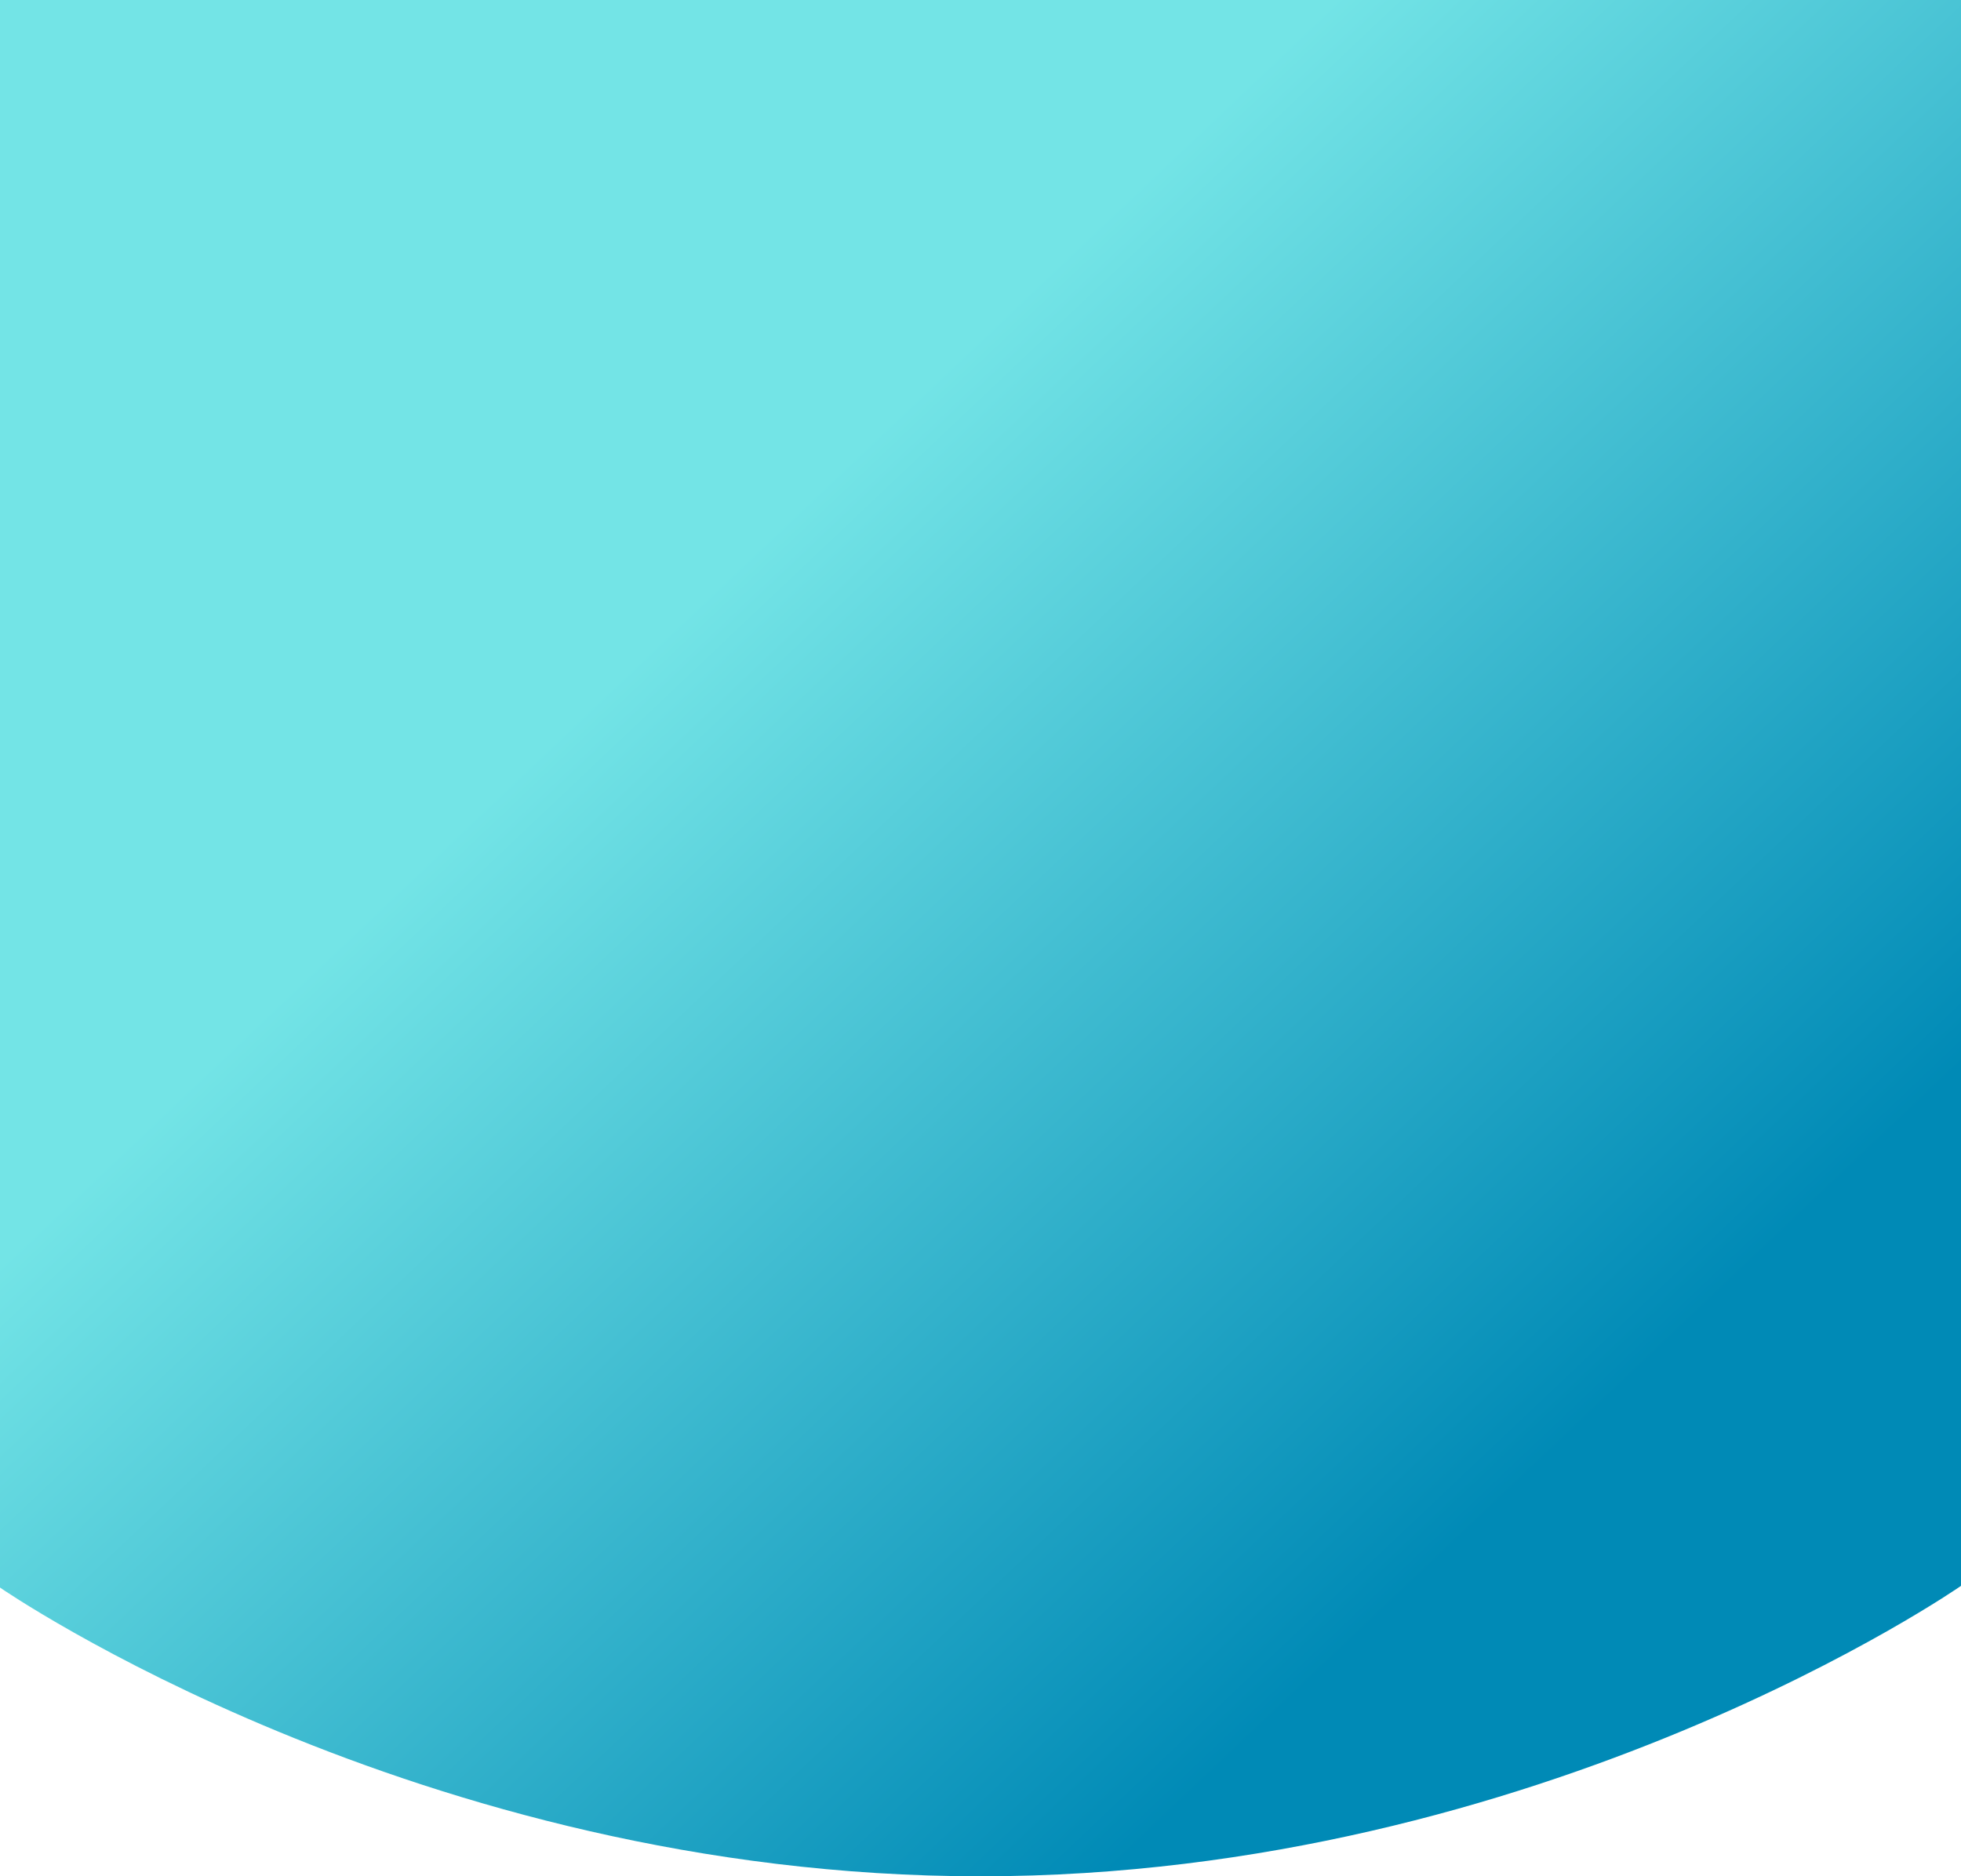 <?xml version="1.0" encoding="utf-8"?>
<!-- Generator: Adobe Illustrator 18.0.0, SVG Export Plug-In . SVG Version: 6.00 Build 0)  -->
<!DOCTYPE svg PUBLIC "-//W3C//DTD SVG 1.1//EN" "http://www.w3.org/Graphics/SVG/1.1/DTD/svg11.dtd">
<svg preserveAspectRatio="none" version="1.1" id="Calque_1" xmlns="http://www.w3.org/2000/svg" xmlns:xlink="http://www.w3.org/1999/xlink" x="0px" y="0px"
	 viewBox="0 0 1280 1224.9" style="enable-background:new 0 0 1280 1224.9;" xml:space="preserve">
<style type="text/css">
	.st0{fill:url(#SVGID_1_);}
</style>
<linearGradient id="SVGID_1_" gradientUnits="userSpaceOnUse" x1="1032.099" y1="931.985" x2="490.099" y2="359.985">
	<stop  offset="0" style="stop-color:#008AB6"/>
	<stop  offset="1" style="stop-color:#73E4E6"/>
</linearGradient>
<path class="st0" d="M1280,0H0v1036.4c0,0,272.5,188.5,640,188.5s640-189.6,640-189.6V0z"/>
</svg>
